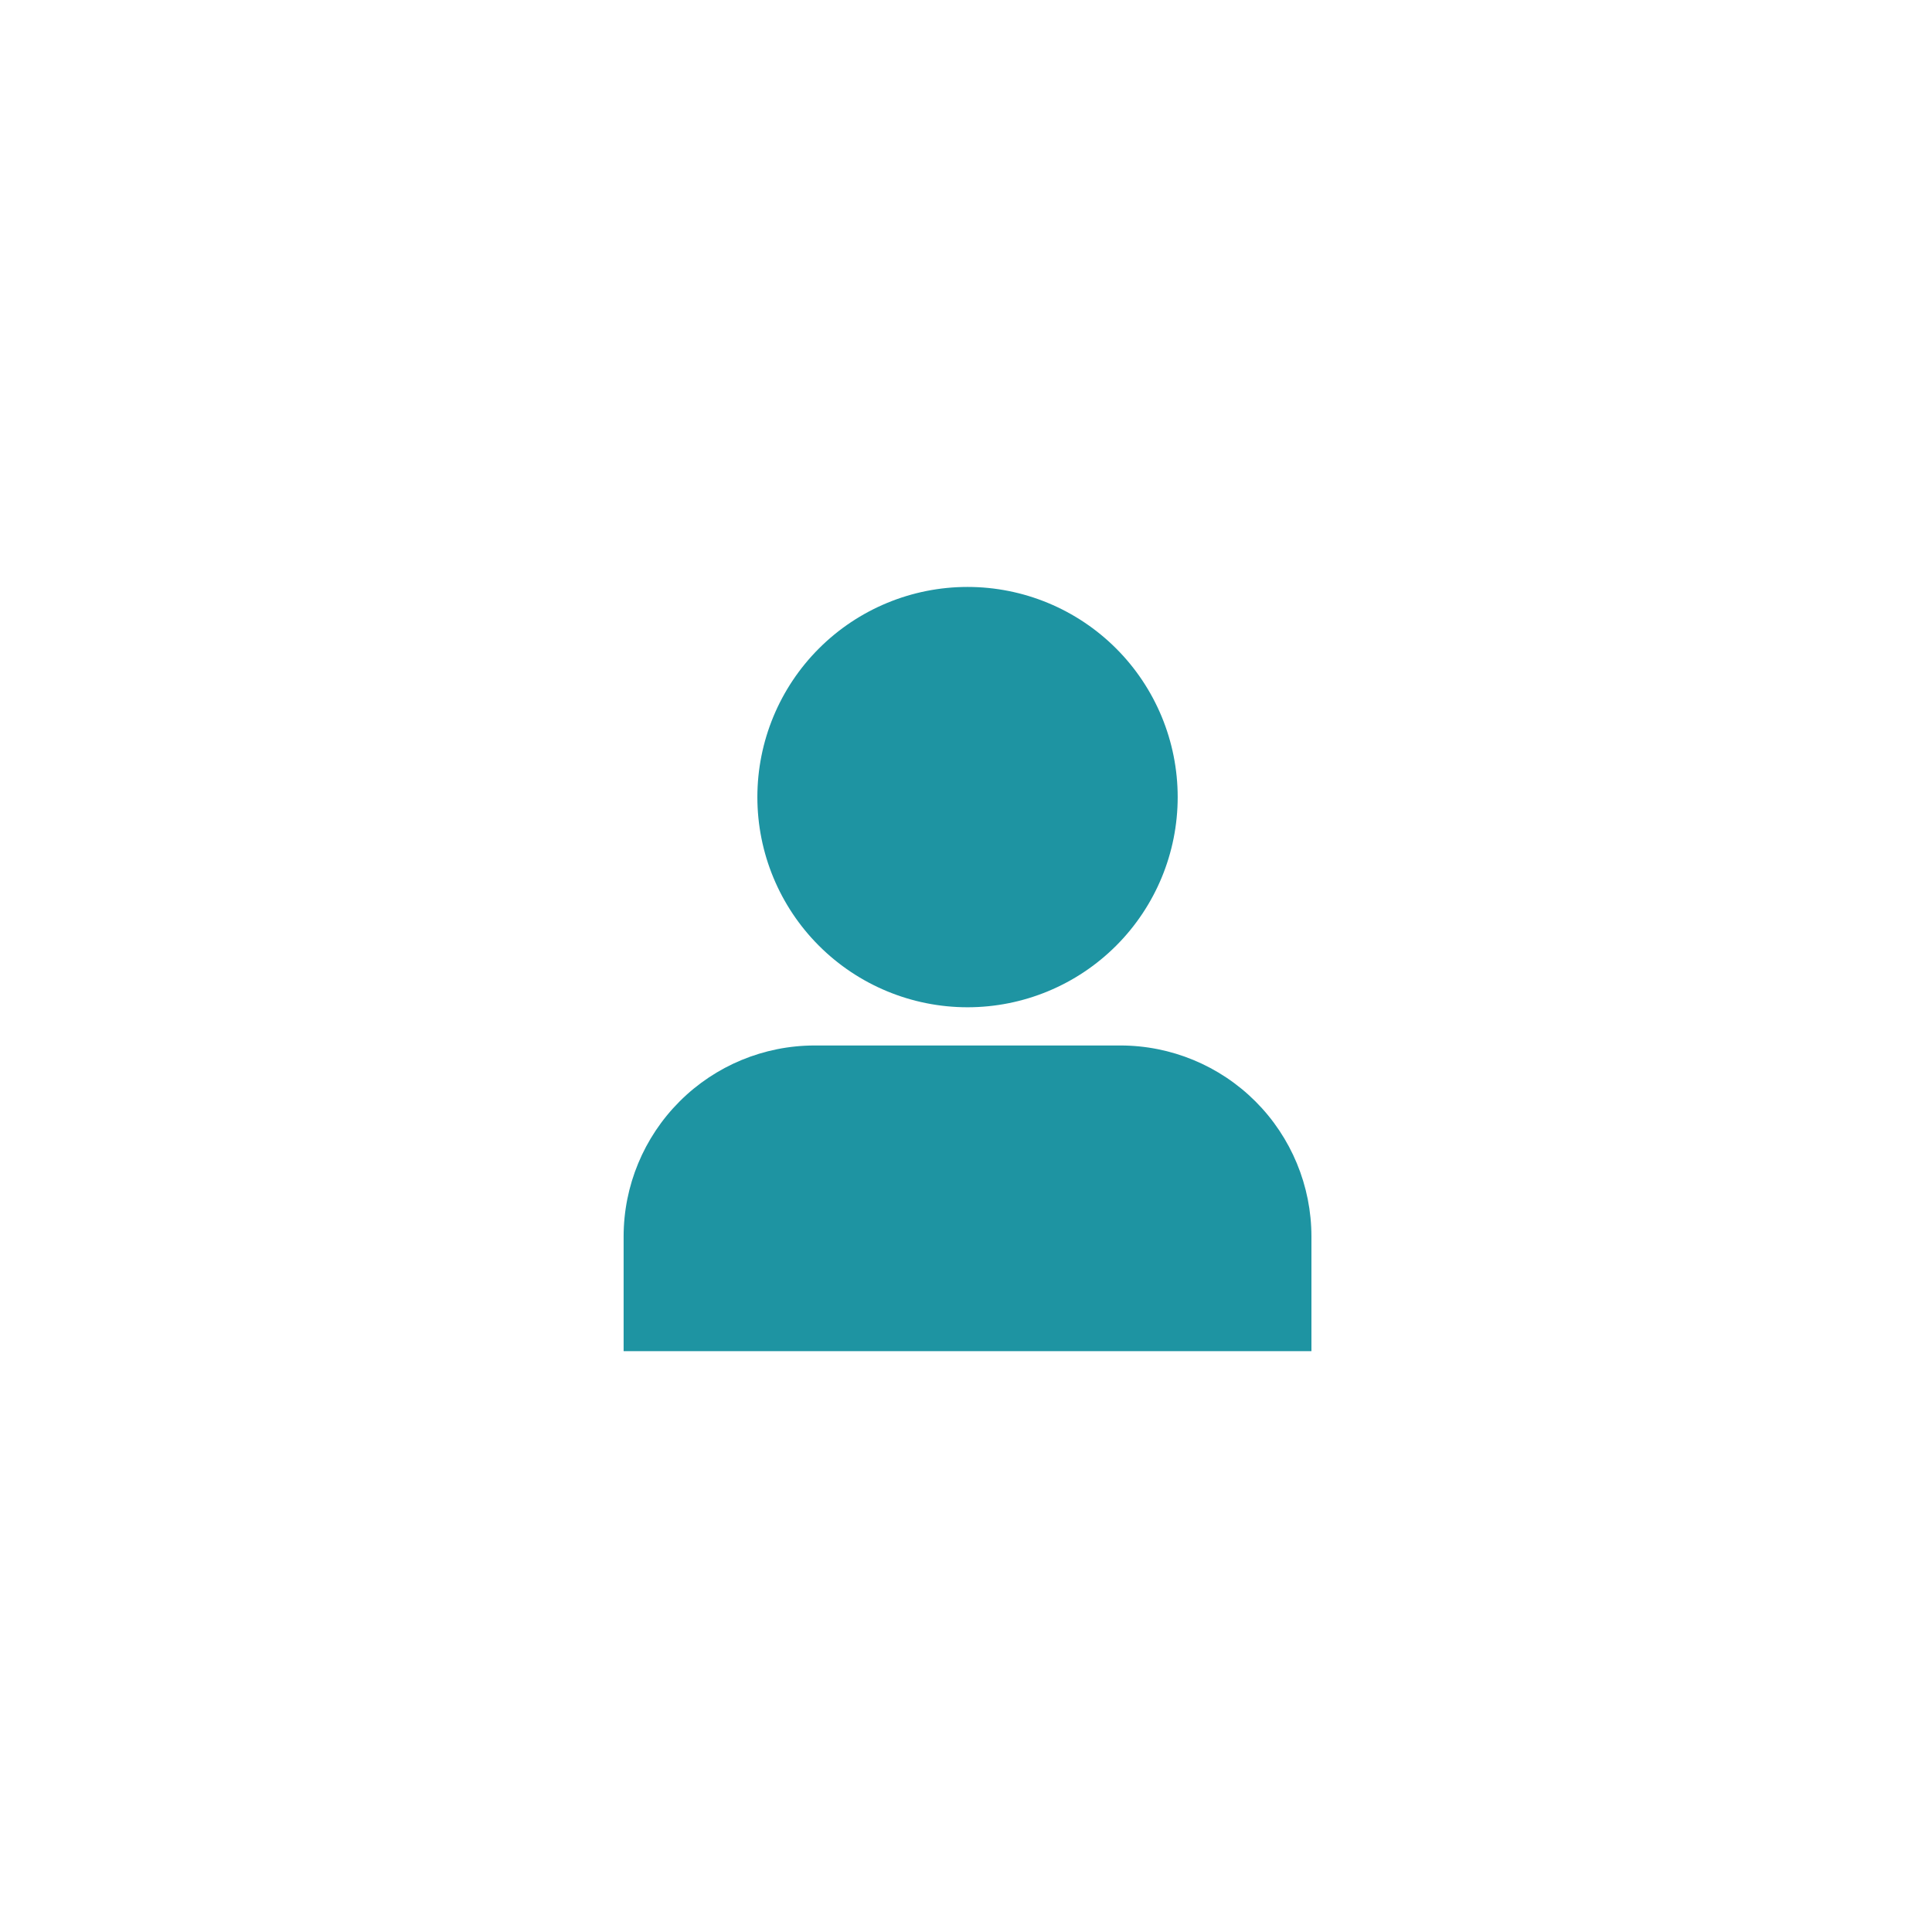 <svg width="158" height="158" viewBox="0 0 158 158" fill="none" xmlns="http://www.w3.org/2000/svg">
<g filter="url(#filter0_d_445_801)">
<circle cx="79" cy="75" r="75" fill="white"/>
<path d="M61.938 61.188C61.938 56.629 63.748 52.257 66.972 49.034C70.195 45.811 74.567 44 79.125 44C83.683 44 88.055 45.811 91.278 49.034C94.502 52.257 96.312 56.629 96.312 61.188C96.312 65.746 94.502 70.118 91.278 73.341C88.055 76.564 83.683 78.375 79.125 78.375C74.567 78.375 70.195 76.564 66.972 73.341C63.748 70.118 61.938 65.746 61.938 61.188ZM51 97.125C51 92.981 52.646 89.007 55.577 86.076C58.507 83.146 62.481 81.5 66.625 81.5H91.625C95.769 81.5 99.743 83.146 102.674 86.076C105.604 89.007 107.25 92.981 107.25 97.125V106.5H51V97.125Z" fill="#1E94A2"/>
</g>
<defs>
<filter id="filter0_d_445_801" x="0" y="0" width="158" height="158" filterUnits="userSpaceOnUse" color-interpolation-filters="sRGB">
<feFlood flood-opacity="0" result="BackgroundImageFix"/>
<feColorMatrix in="SourceAlpha" type="matrix" values="0 0 0 0 0 0 0 0 0 0 0 0 0 0 0 0 0 0 127 0" result="hardAlpha"/>
<feOffset dy="4"/>
<feGaussianBlur stdDeviation="2"/>
<feComposite in2="hardAlpha" operator="out"/>
<feColorMatrix type="matrix" values="0 0 0 0 0 0 0 0 0 0 0 0 0 0 0 0 0 0 0.25 0"/>
<feBlend mode="normal" in2="BackgroundImageFix" result="effect1_dropShadow_445_801"/>
<feBlend mode="normal" in="SourceGraphic" in2="effect1_dropShadow_445_801" result="shape"/>
</filter>
</defs>
</svg>
